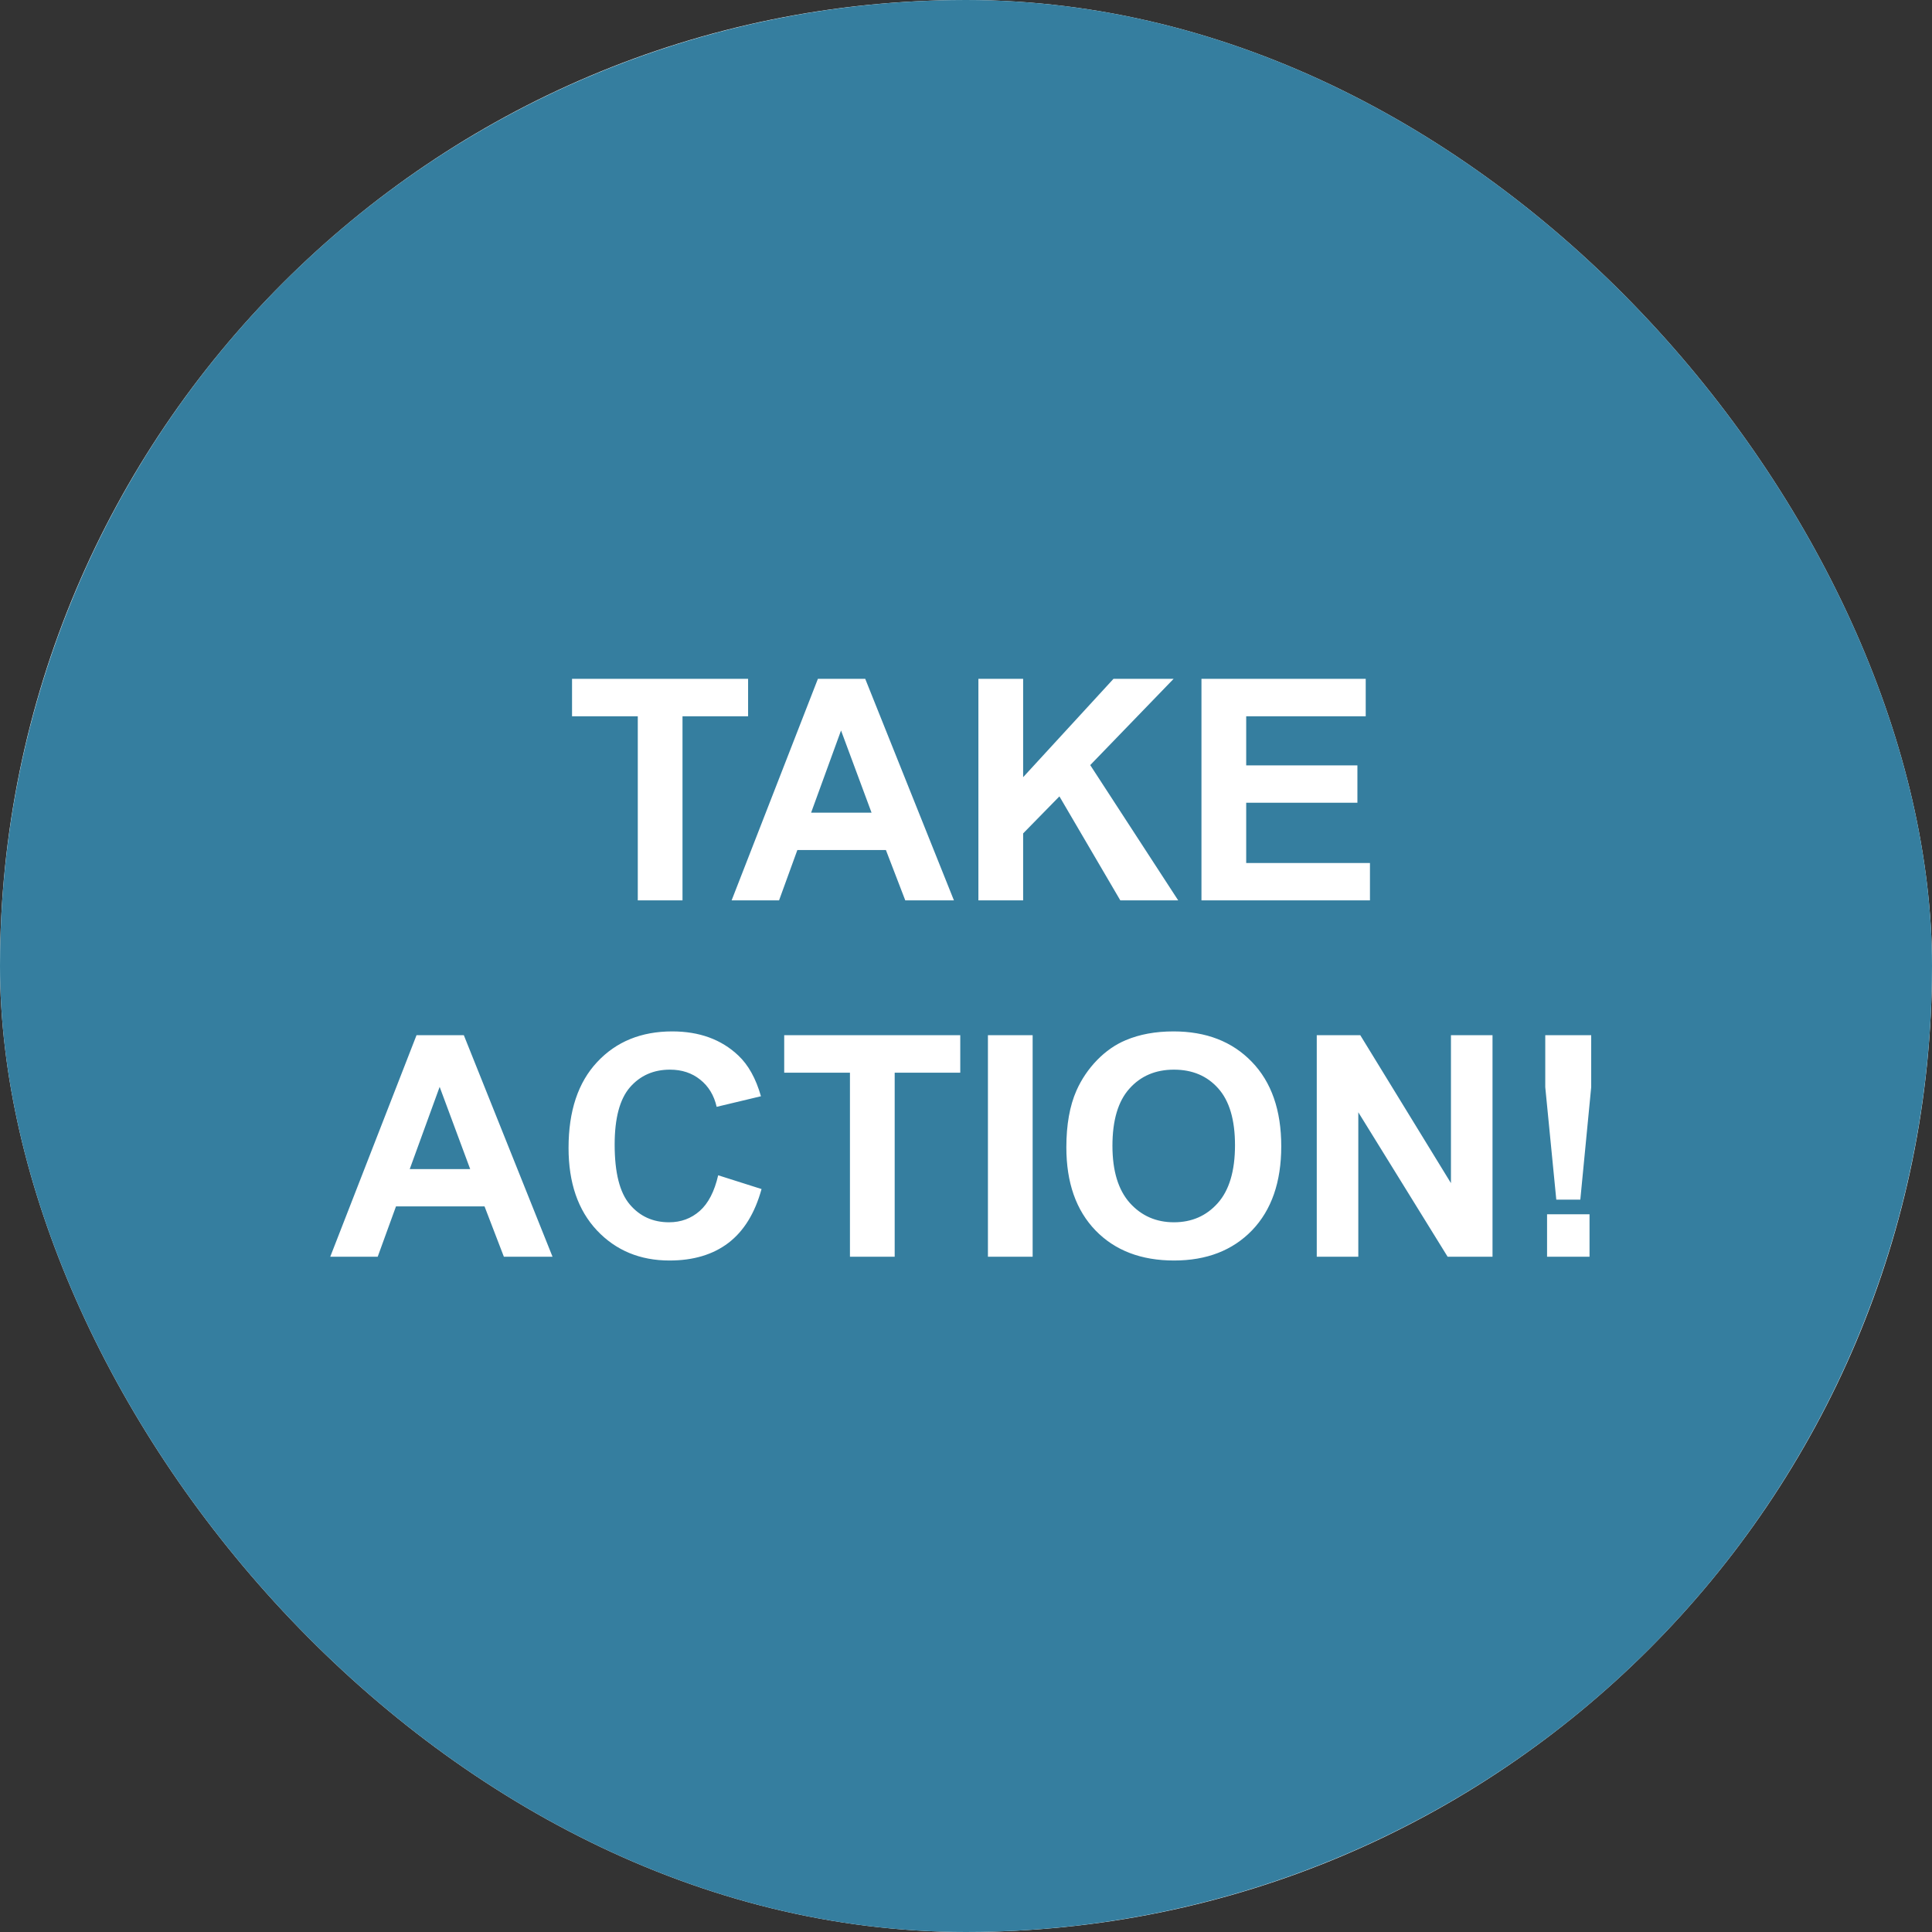 <svg width="103" height="103" viewBox="0 0 103 103" fill="none" xmlns="http://www.w3.org/2000/svg">
<rect x="0" y="0" width="103" height="103" fill="#333333" stroke="none"/>
<g clip-path="url(#clip0_194_18)">
<rect width="103" height="103" rx="51.5" fill="white"/>
<circle cx="51.5" cy="51.5" r="51.5" fill="#357E9F"/>
<path d="M34.002 48V38.187H30.497V36.189H39.883V38.187H36.386V48H34.002ZM50.856 48H48.262L47.23 45.317H42.509L41.534 48H39.005L43.605 36.189H46.127L50.856 48ZM46.465 43.327L44.838 38.944L43.242 43.327H46.465ZM52.161 48V36.189H54.546V41.434L59.364 36.189H62.57L58.123 40.789L62.812 48H59.726L56.48 42.457L54.546 44.431V48H52.161ZM64.053 48V36.189H72.81V38.187H66.438V40.805H72.367V42.795H66.438V46.01H73.036V48H64.053ZM29.457 67H26.863L25.832 64.317H21.111L20.136 67H17.606L22.206 55.189H24.728L29.457 67ZM25.067 62.327L23.439 57.944L21.844 62.327H25.067ZM38.288 62.657L40.6 63.391C40.245 64.68 39.654 65.638 38.827 66.267C38.006 66.89 36.961 67.201 35.693 67.201C34.125 67.201 32.836 66.667 31.826 65.598C30.816 64.524 30.311 63.058 30.311 61.199C30.311 59.233 30.819 57.708 31.834 56.623C32.849 55.533 34.184 54.987 35.838 54.987C37.283 54.987 38.457 55.415 39.359 56.269C39.896 56.773 40.299 57.498 40.568 58.444L38.207 59.008C38.067 58.395 37.775 57.912 37.329 57.558C36.888 57.203 36.351 57.026 35.718 57.026C34.842 57.026 34.13 57.34 33.583 57.968C33.04 58.597 32.769 59.615 32.769 61.022C32.769 62.515 33.037 63.579 33.575 64.212C34.112 64.846 34.81 65.163 35.669 65.163C36.303 65.163 36.848 64.962 37.305 64.559C37.761 64.156 38.089 63.522 38.288 62.657ZM45.313 67V57.187H41.808V55.189H51.194V57.187H47.698V67H45.313ZM52.669 67V55.189H55.053V67H52.669ZM56.85 61.167C56.85 59.964 57.03 58.954 57.39 58.138C57.658 57.536 58.024 56.996 58.486 56.518C58.953 56.04 59.463 55.686 60.016 55.455C60.752 55.143 61.601 54.987 62.562 54.987C64.302 54.987 65.694 55.527 66.736 56.607C67.783 57.687 68.307 59.188 68.307 61.111C68.307 63.017 67.788 64.51 66.752 65.59C65.715 66.664 64.329 67.201 62.594 67.201C60.838 67.201 59.442 66.667 58.405 65.598C57.368 64.524 56.85 63.047 56.85 61.167ZM59.307 61.086C59.307 62.424 59.616 63.439 60.234 64.132C60.852 64.819 61.636 65.163 62.586 65.163C63.537 65.163 64.316 64.822 64.923 64.14C65.535 63.452 65.841 62.424 65.841 61.054C65.841 59.701 65.543 58.691 64.947 58.025C64.356 57.359 63.569 57.026 62.586 57.026C61.603 57.026 60.811 57.364 60.21 58.041C59.608 58.712 59.307 59.727 59.307 61.086ZM70.2 67V55.189H72.52L77.354 63.076V55.189H79.57V67H77.177L72.415 59.298V67H70.2ZM82.97 63.955L82.382 57.96V55.189H84.831V57.96L84.251 63.955H82.97ZM82.478 67V64.736H84.742V67H82.478Z" fill="white"/>
</g>
<defs>
<clipPath id="clip0_194_18">
<rect width="103" height="103" rx="51.5" fill="white"/>
</clipPath>
</defs>
</svg>
